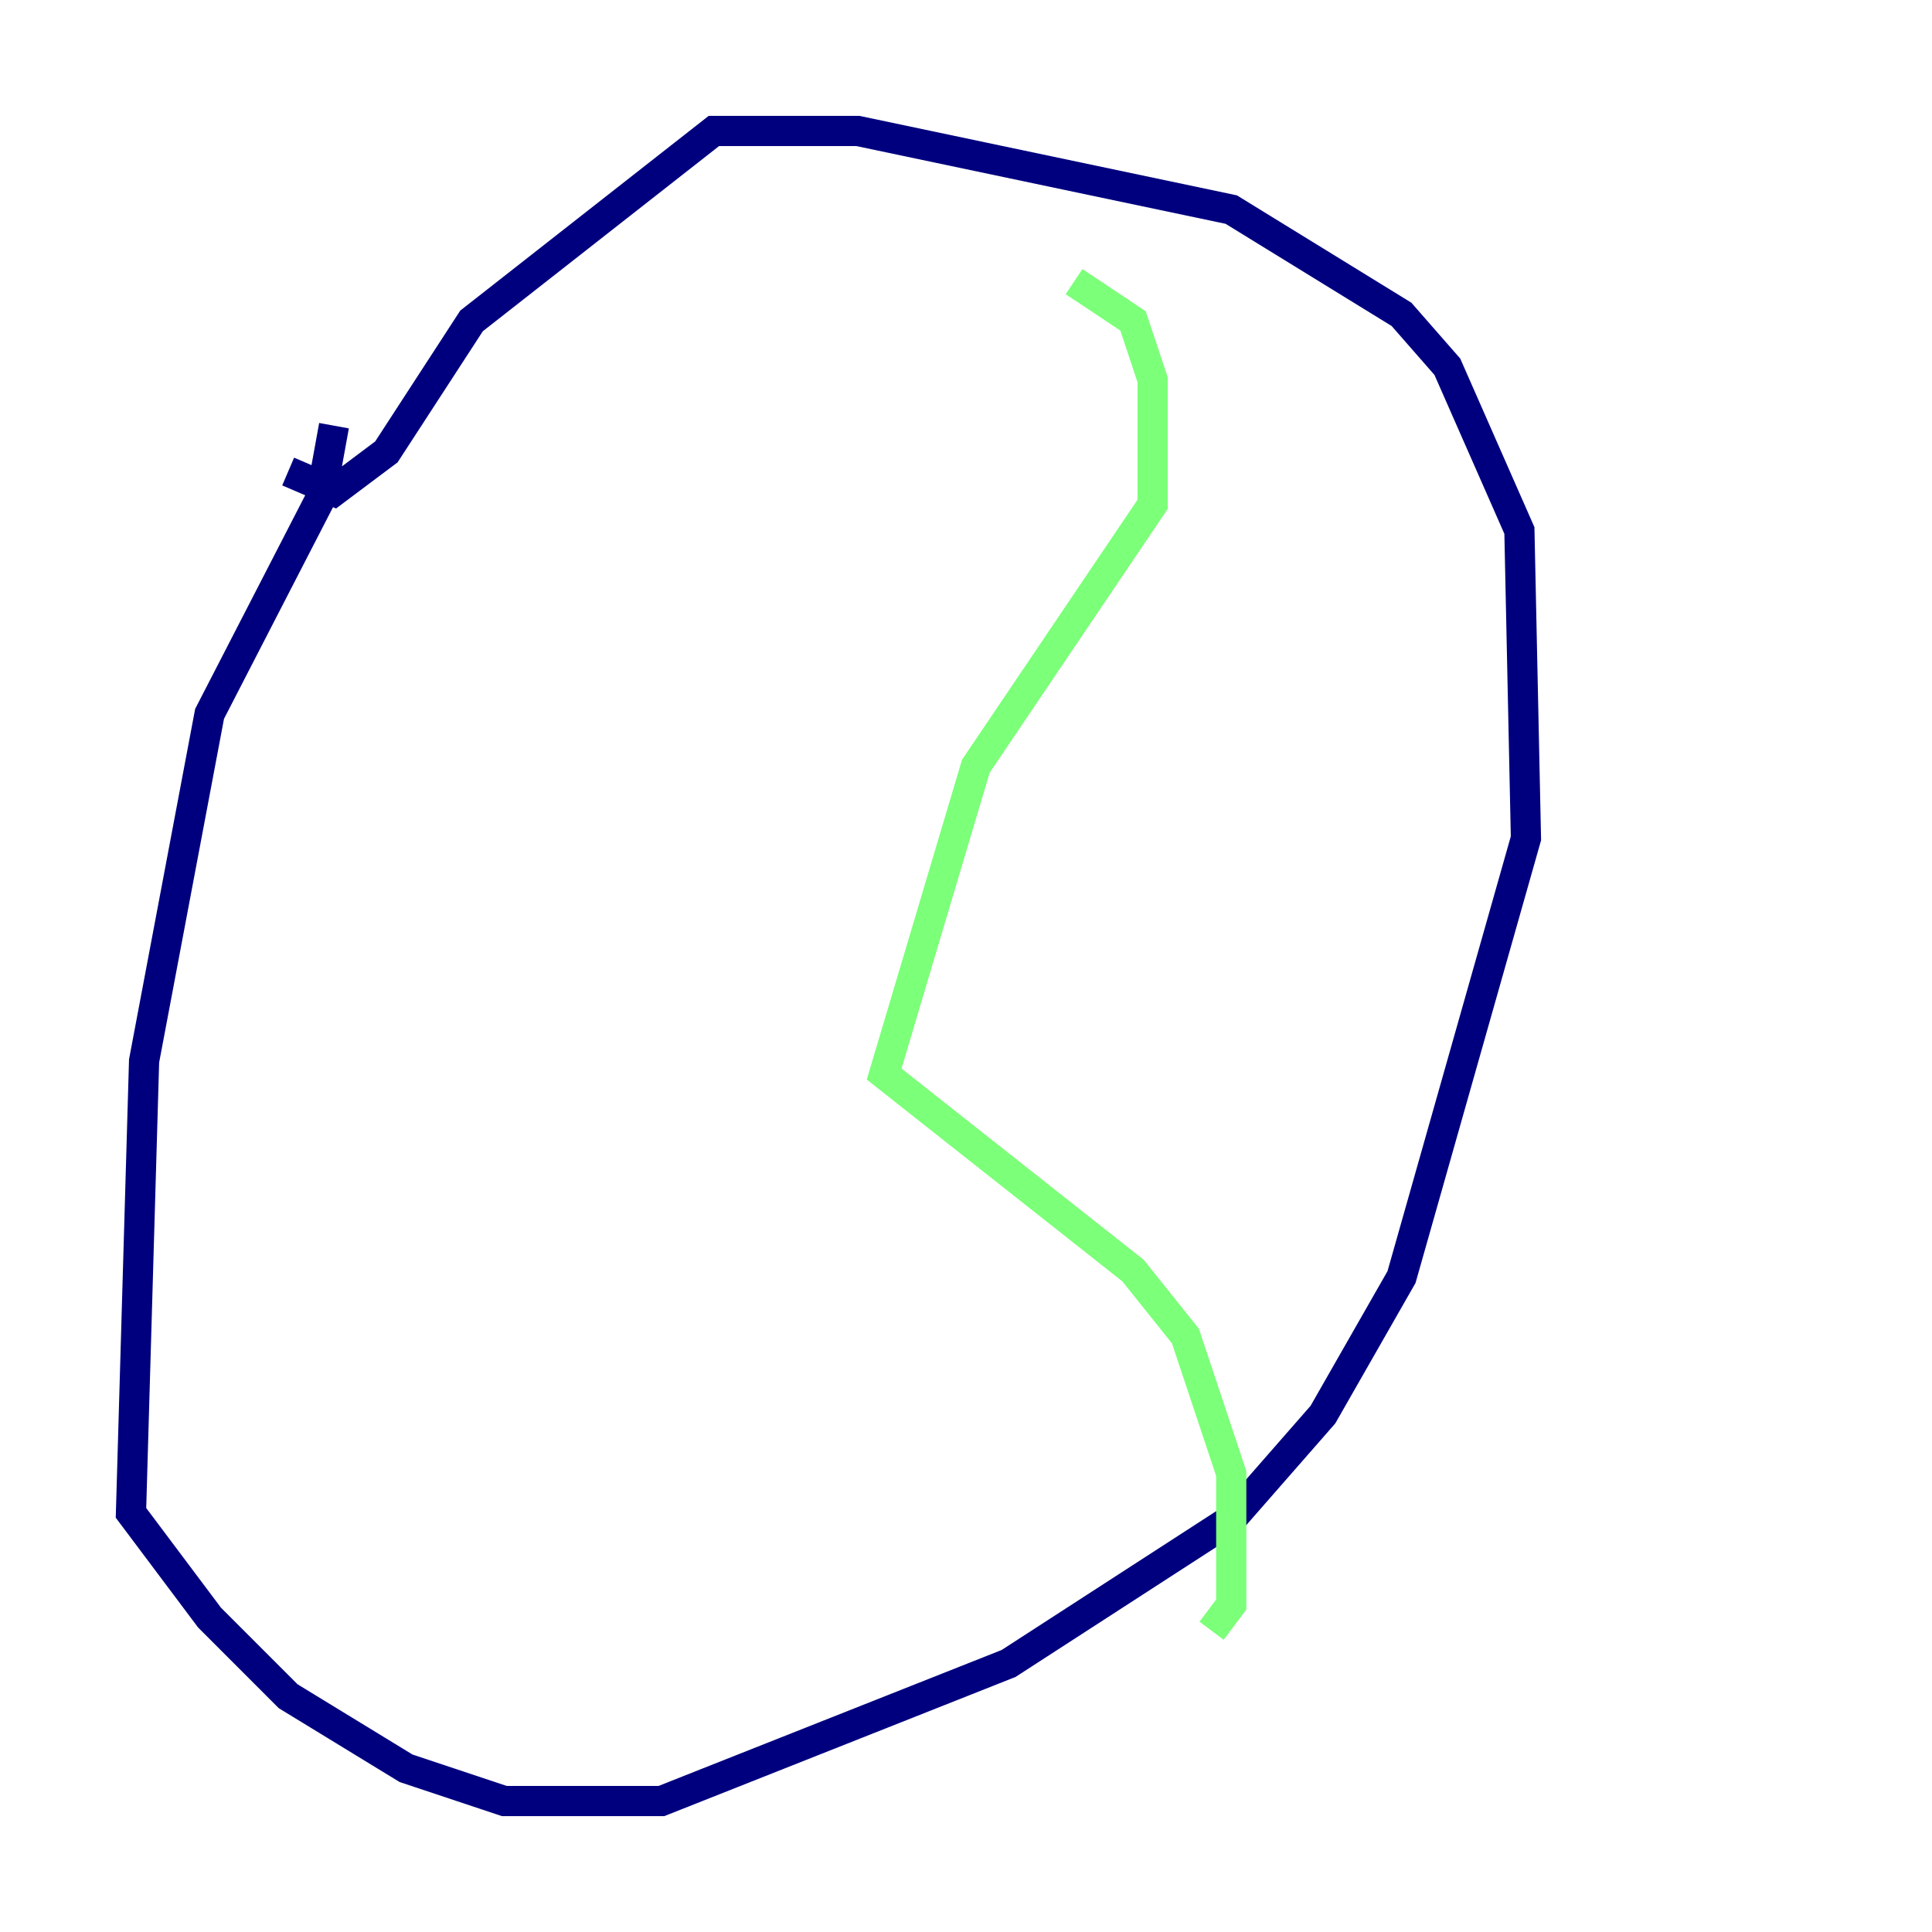 <?xml version="1.0" encoding="utf-8" ?>
<svg baseProfile="tiny" height="128" version="1.2" viewBox="0,0,128,128" width="128" xmlns="http://www.w3.org/2000/svg" xmlns:ev="http://www.w3.org/2001/xml-events" xmlns:xlink="http://www.w3.org/1999/xlink"><defs /><polyline fill="none" points="22.129,28.203 21.261,32.976 13.885,47.295 9.546,70.291 8.678,100.231 13.885,107.173 19.091,112.38 26.902,117.153 33.41,119.322 43.824,119.322 66.82,110.21 81.573,100.664 87.647,93.722 92.854,84.61 101.098,55.539 100.664,35.146 95.891,24.298 92.854,20.827 81.573,13.885 56.841,8.678 47.295,8.678 31.241,21.261 25.6,29.939 22.129,32.542 19.091,31.241" stroke="#00007f" stroke-width="2" /><polyline fill="none" points="71.159,18.658 75.064,21.261 76.366,25.166 76.366,33.41 64.651,50.766 58.576,71.159 75.064,84.176 78.536,88.515 81.573,97.627 81.573,106.305 80.271,108.041" stroke="#7cff79" stroke-width="2" /><polyline fill="none" points="32.108,29.071 32.108,29.071" stroke="#7f0000" stroke-width="2" /></svg>